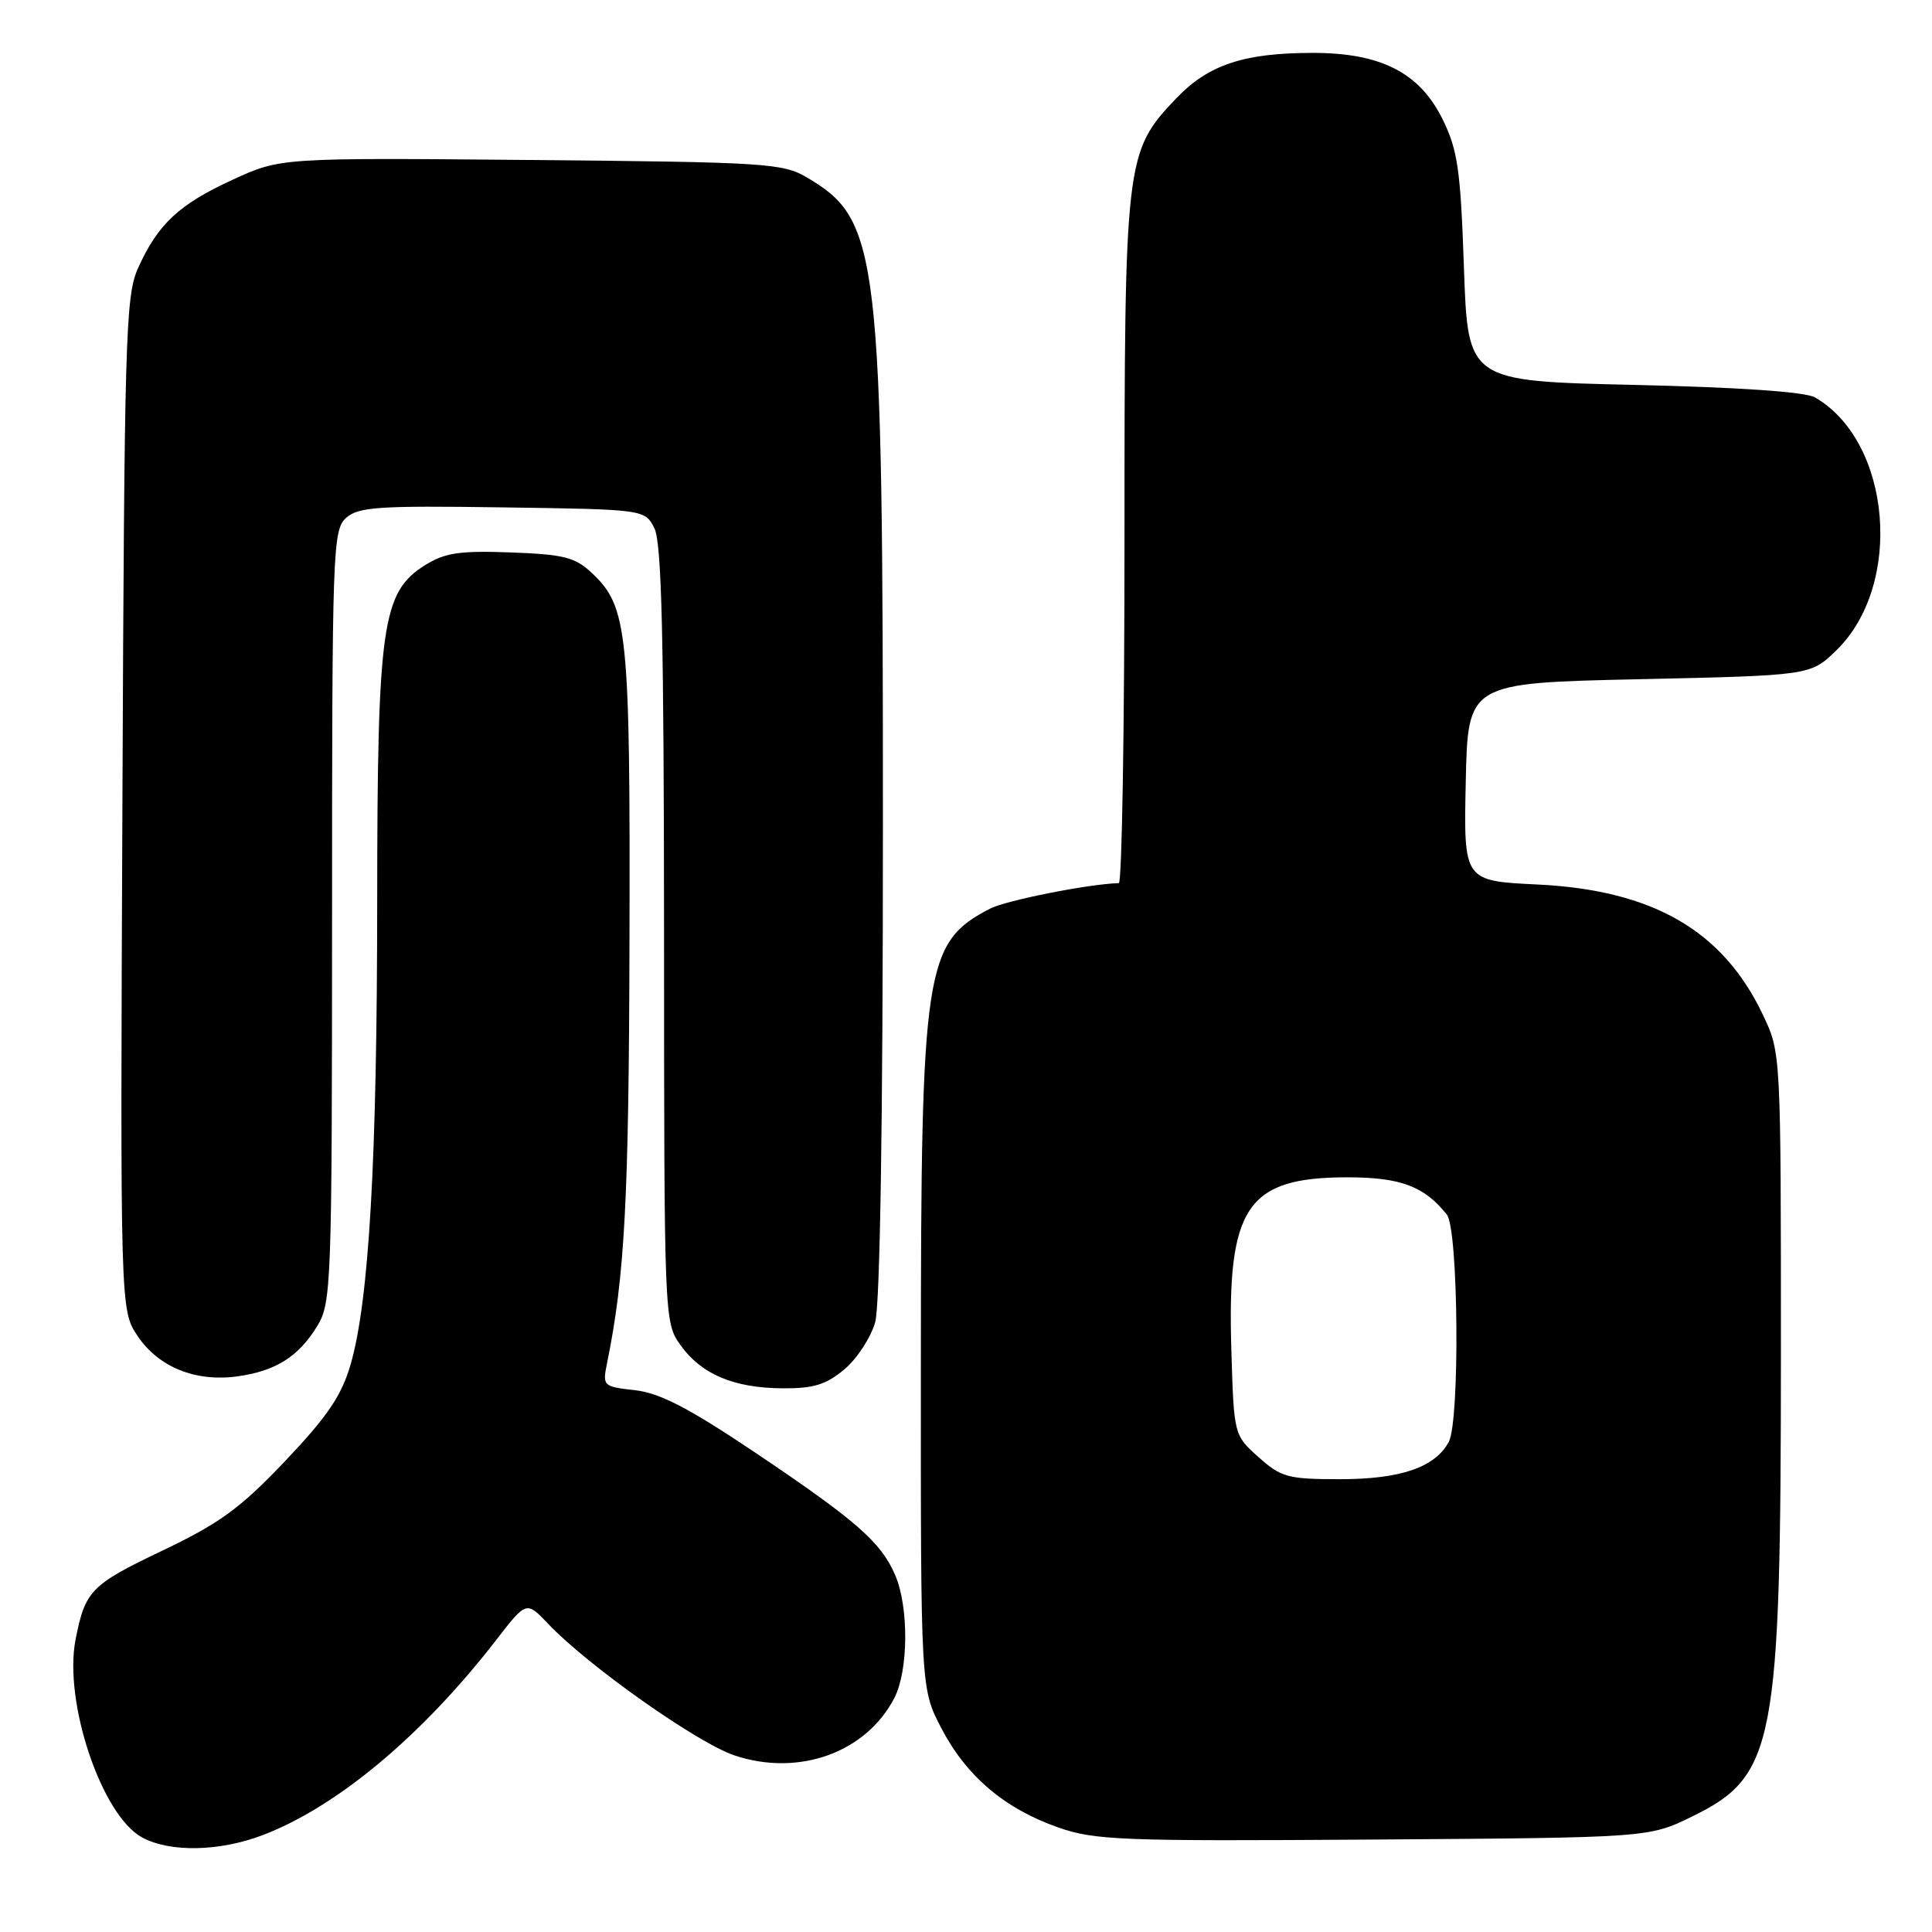 <?xml version="1.0" encoding="UTF-8" standalone="no"?>
<!DOCTYPE svg PUBLIC "-//W3C//DTD SVG 1.1//EN" "http://www.w3.org/Graphics/SVG/1.1/DTD/svg11.dtd" >
<svg xmlns="http://www.w3.org/2000/svg" xmlns:xlink="http://www.w3.org/1999/xlink" version="1.1" viewBox="0 0 256 256">
 <g >
 <path fill="currentColor"
d=" M 34.79 243.17 C 44.62 239.44 55.94 229.98 65.74 217.32 C 69.75 212.13 69.75 212.13 72.63 215.16 C 77.89 220.71 92.43 230.98 97.35 232.61 C 105.84 235.44 114.76 232.23 118.50 225.00 C 120.38 221.37 120.44 212.96 118.62 208.72 C 116.75 204.35 113.47 201.48 100.00 192.43 C 91.28 186.58 87.45 184.59 84.15 184.21 C 79.89 183.73 79.82 183.66 80.44 180.61 C 82.80 169.00 83.33 158.95 83.41 124.50 C 83.51 83.56 83.18 80.40 78.43 75.93 C 76.20 73.83 74.72 73.46 67.67 73.20 C 60.89 72.95 58.96 73.24 56.30 74.90 C 50.62 78.47 50.00 82.80 49.98 119.43 C 49.97 153.85 48.90 172.34 46.46 180.79 C 45.25 184.95 43.40 187.67 37.78 193.60 C 31.81 199.88 29.12 201.84 21.45 205.50 C 12.06 209.98 11.29 210.76 10.02 217.21 C 8.39 225.46 13.45 240.55 18.83 243.47 C 22.52 245.47 29.06 245.35 34.79 243.17 Z  M 224.27 240.67 C 235.19 235.31 235.97 231.22 235.98 179.50 C 235.98 139.50 235.98 139.50 233.61 134.50 C 228.30 123.30 219.04 117.95 203.72 117.20 C 193.94 116.73 193.94 116.73 194.22 103.61 C 194.50 90.50 194.50 90.50 217.20 90.00 C 239.89 89.50 239.89 89.50 243.31 86.19 C 252.24 77.53 250.65 58.54 240.50 52.66 C 239.23 51.92 230.46 51.32 216.50 51.00 C 194.50 50.50 194.50 50.50 193.98 35.50 C 193.53 22.46 193.16 19.89 191.15 15.80 C 188.10 9.62 182.97 7.00 173.93 7.01 C 164.82 7.01 160.11 8.58 155.87 13.02 C 149.10 20.13 149.00 20.96 149.00 71.68 C 149.00 96.61 148.66 117.01 148.25 117.02 C 144.30 117.12 133.32 119.30 131.19 120.40 C 122.53 124.88 122.03 128.15 122.02 180.64 C 122.00 223.77 122.00 223.77 124.75 229.03 C 128.07 235.37 133.10 239.64 140.20 242.14 C 145.06 243.85 148.57 243.98 182.00 243.75 C 218.50 243.50 218.50 243.50 224.27 240.67 Z  M 111.89 181.44 C 113.57 180.03 115.40 177.21 115.97 175.19 C 116.61 172.86 116.99 148.83 116.99 109.88 C 117.00 33.15 116.54 29.18 106.90 23.50 C 103.72 21.63 101.40 21.48 70.34 21.20 C 37.17 20.90 37.17 20.90 30.84 23.81 C 23.73 27.07 20.92 29.69 18.30 35.51 C 16.63 39.20 16.48 44.52 16.22 106.55 C 15.93 173.61 15.93 173.61 18.25 177.05 C 21.02 181.17 25.96 183.15 31.50 182.37 C 36.56 181.66 39.57 179.75 42.04 175.70 C 43.91 172.64 43.99 170.29 44.00 121.40 C 44.00 72.93 44.09 70.22 45.85 68.63 C 47.48 67.17 50.07 66.99 66.58 67.23 C 85.44 67.50 85.44 67.50 86.71 70.00 C 87.68 71.92 87.97 84.48 87.99 123.85 C 88.00 174.74 88.02 175.22 90.15 178.21 C 92.91 182.09 97.20 183.91 103.67 183.96 C 107.80 183.99 109.46 183.48 111.89 181.44 Z  M 166.77 193.08 C 163.50 190.17 163.50 190.17 163.16 178.87 C 162.58 159.89 165.19 156.01 178.53 156.00 C 185.58 156.00 188.75 157.19 191.72 160.95 C 193.25 162.90 193.46 188.27 191.97 191.06 C 190.16 194.43 185.60 196.00 177.57 196.00 C 170.66 196.00 169.76 195.76 166.77 193.08 Z "/>
</g>
</svg>